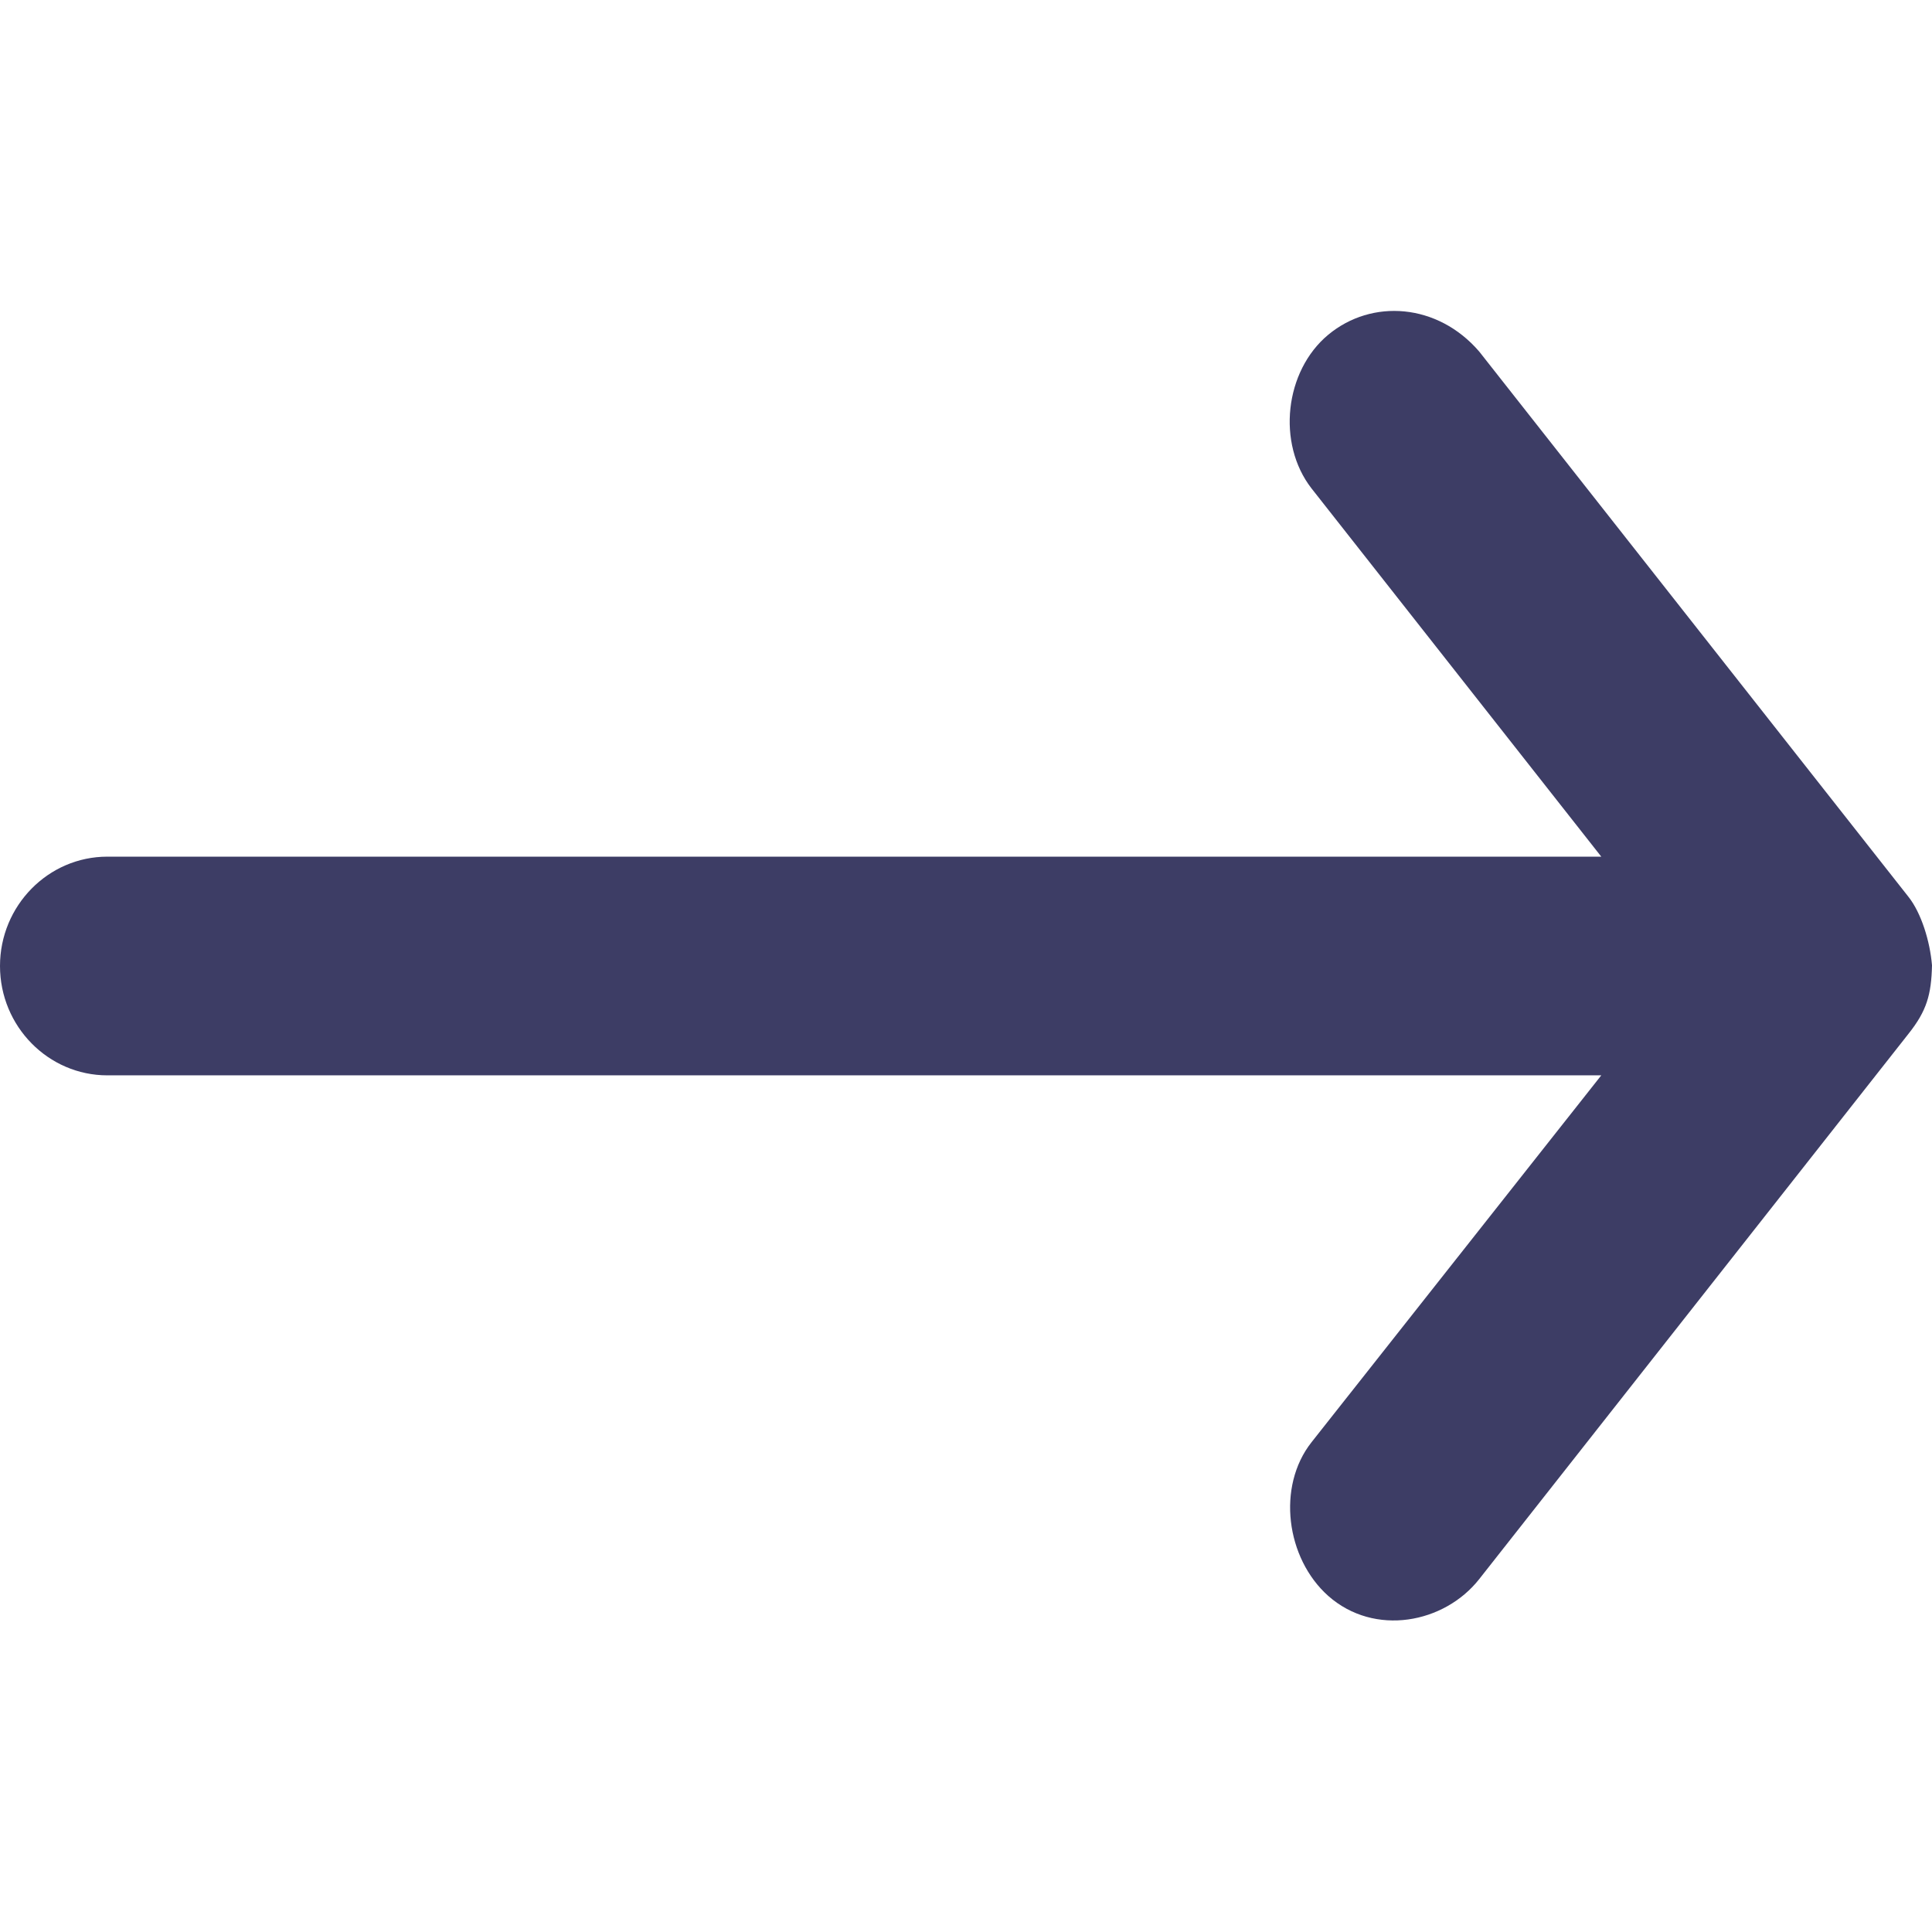 <?xml version="1.0" encoding="utf-8"?>
<!-- Generator: Adobe Illustrator 21.1.0, SVG Export Plug-In . SVG Version: 6.00 Build 0)  -->
<svg version="1.1" id="Layer_1" xmlns="http://www.w3.org/2000/svg" xmlns:xlink="http://www.w3.org/1999/xlink" x="0px" y="0px"
	 viewBox="0 0 288 288" style="enable-background:new 0 0 288 288;" xml:space="preserve">
<style type="text/css">
	.st0{fill:#3D3D65;}
</style>
<path class="st0" d="M288,143.9c-0.3-3.6-1.6-7.8-3.5-10.2l-64-81.3c-6.2-7.2-16-7.9-22.5-2.5s-7.7,16.2-2.5,22.9l43.2,54.9H16
	c-8.8,0-16,7.3-16,16.3s7.2,16.3,16,16.3h222.7L195.5,215c-5.2,6.6-3.8,17.3,2.5,22.9c6.9,6.1,17.3,4.1,22.5-2.5l64-81.3
	C287.2,150.7,287.9,148.3,288,143.9z"/>
</svg>
